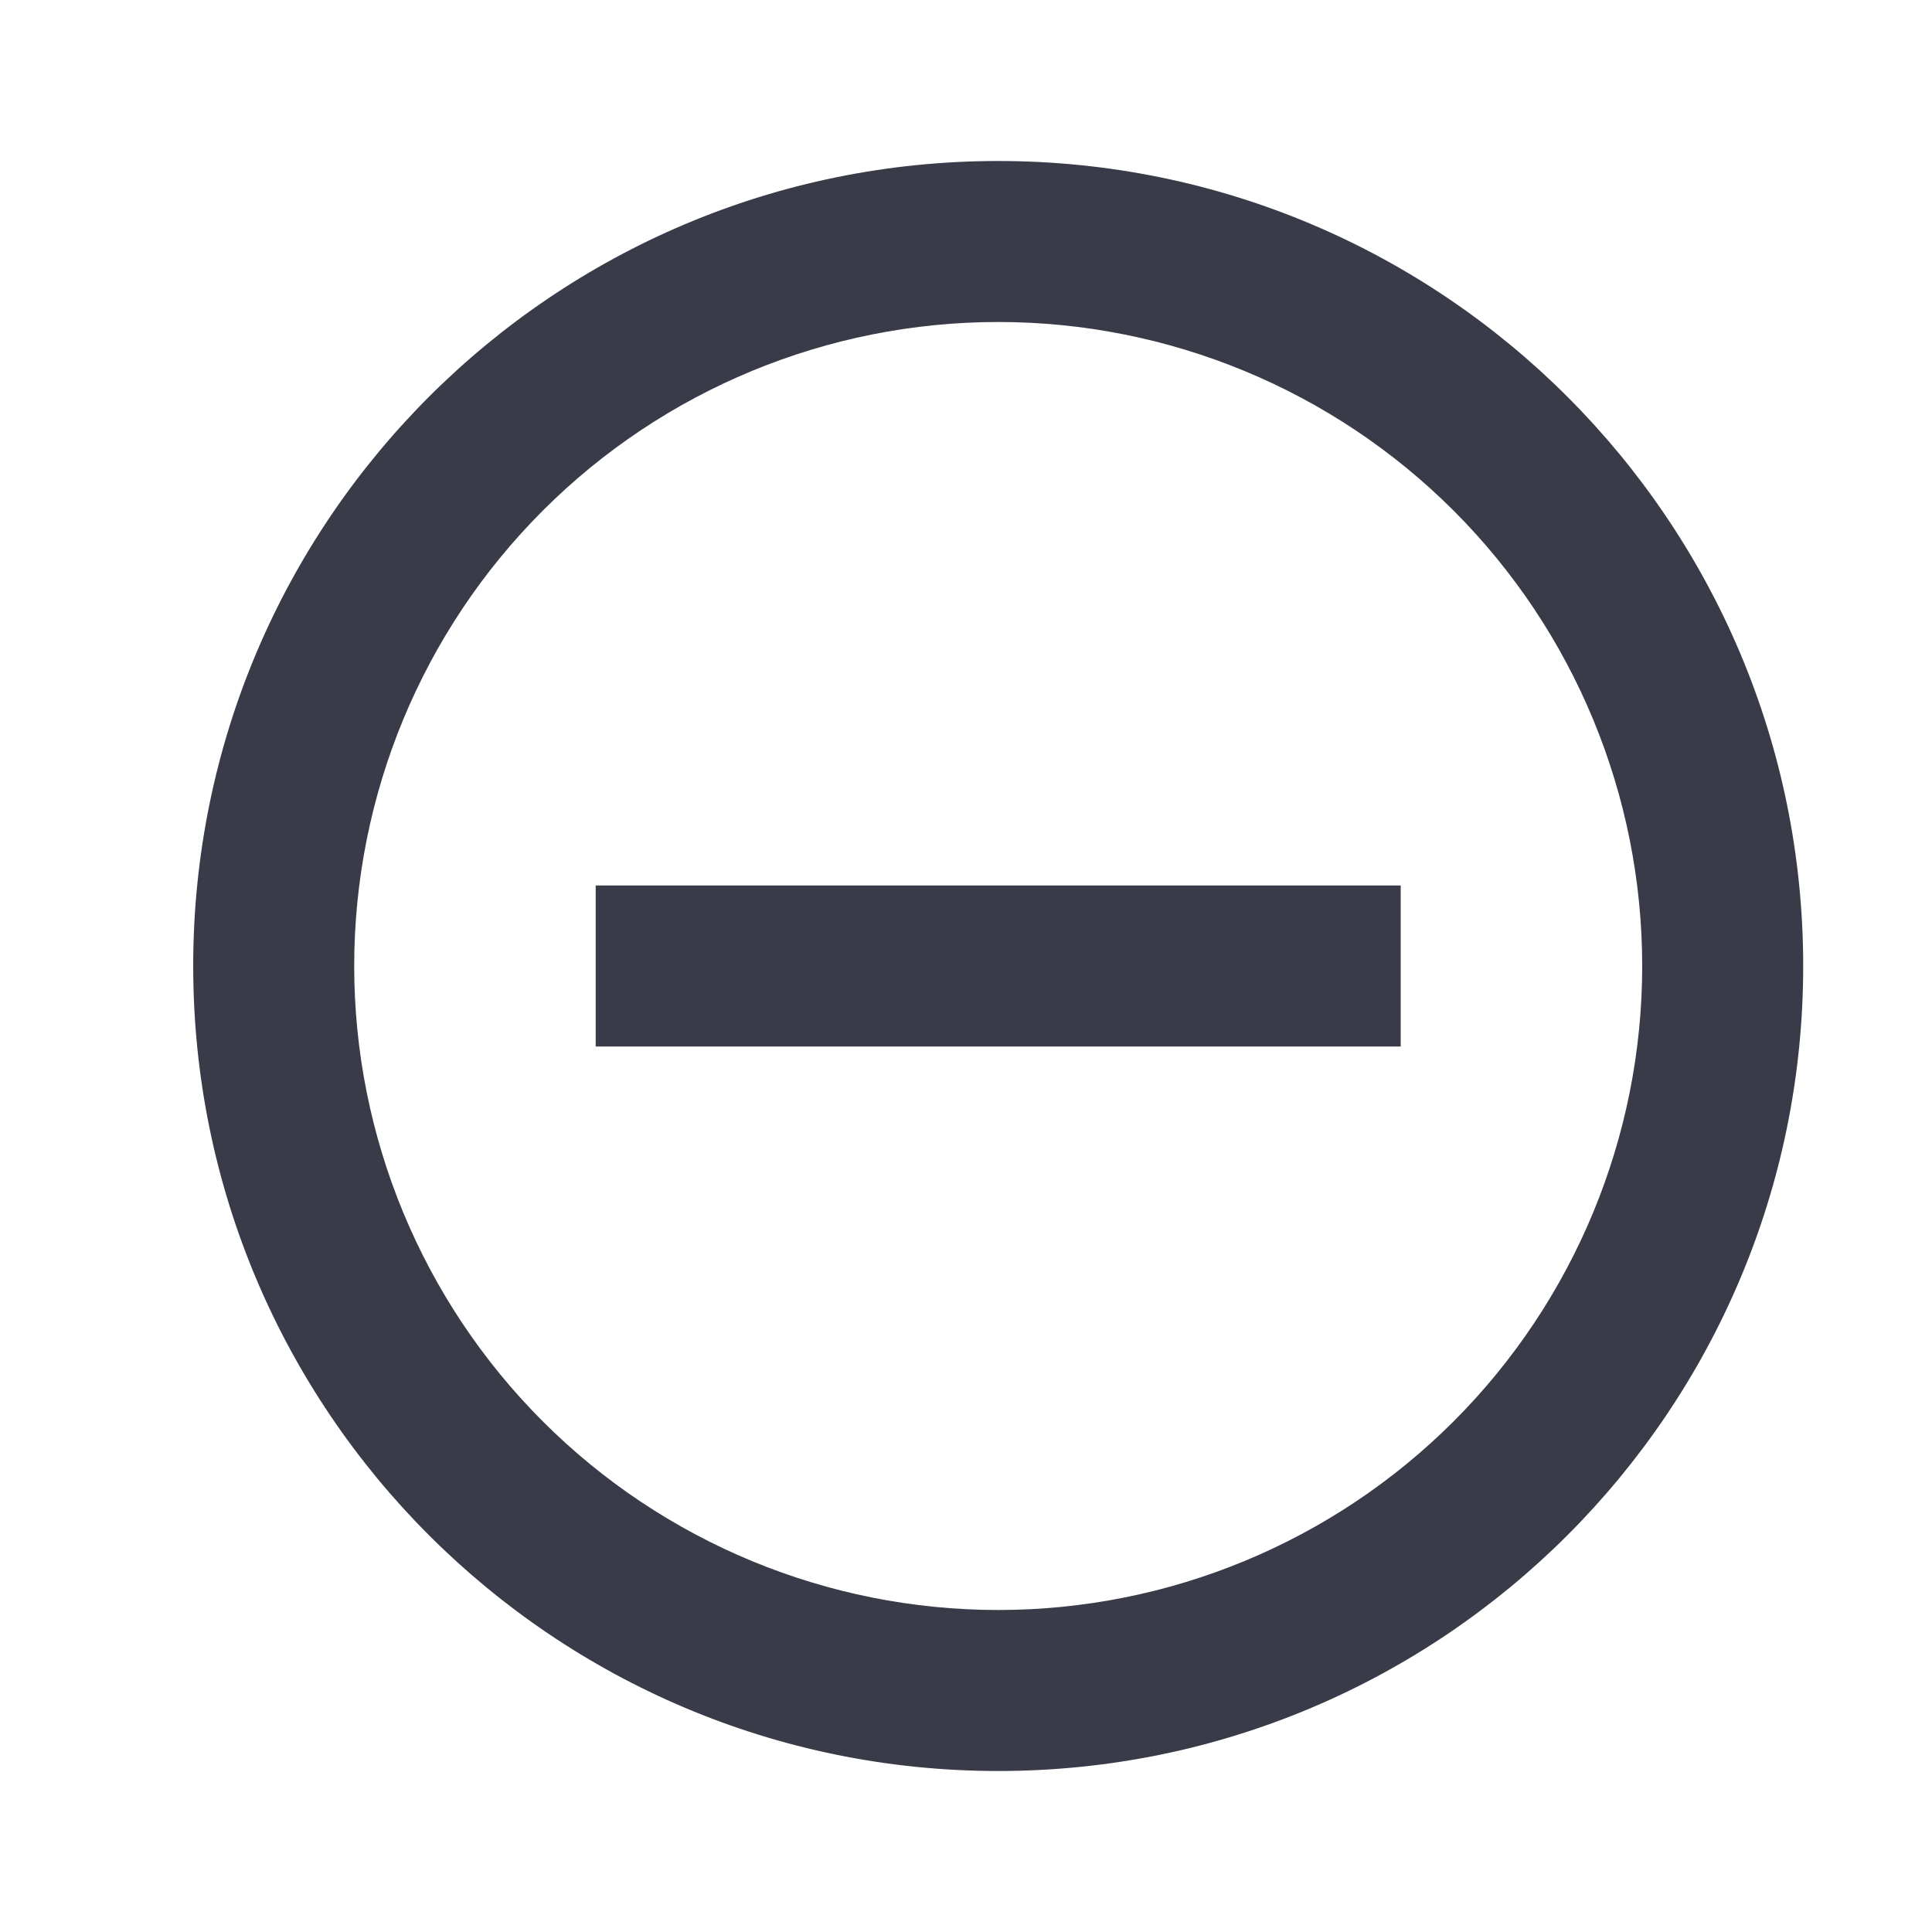 <svg width="24" height="24" viewBox="0 0 24 24" fill="none" xmlns="http://www.w3.org/2000/svg">
<g opacity="0.9">
<path d="M12.4 22C6.877 22 2.4 17.523 2.4 12C2.4 6.477 6.877 2 12.4 2C17.923 2 22.4 6.477 22.4 12C22.4 17.523 17.923 22 12.4 22ZM12.4 20C14.522 20 16.556 19.157 18.057 17.657C19.557 16.157 20.4 14.122 20.4 12C20.4 9.878 19.557 7.843 18.057 6.343C16.556 4.843 14.522 4 12.4 4C10.278 4 8.243 4.843 6.743 6.343C5.243 7.843 4.4 9.878 4.4 12C4.4 14.122 5.243 16.157 6.743 17.657C8.243 19.157 10.278 20 12.4 20ZM7.4 11H17.4V13H7.4V11Z" fill="#232634"/>
</g>
</svg>
